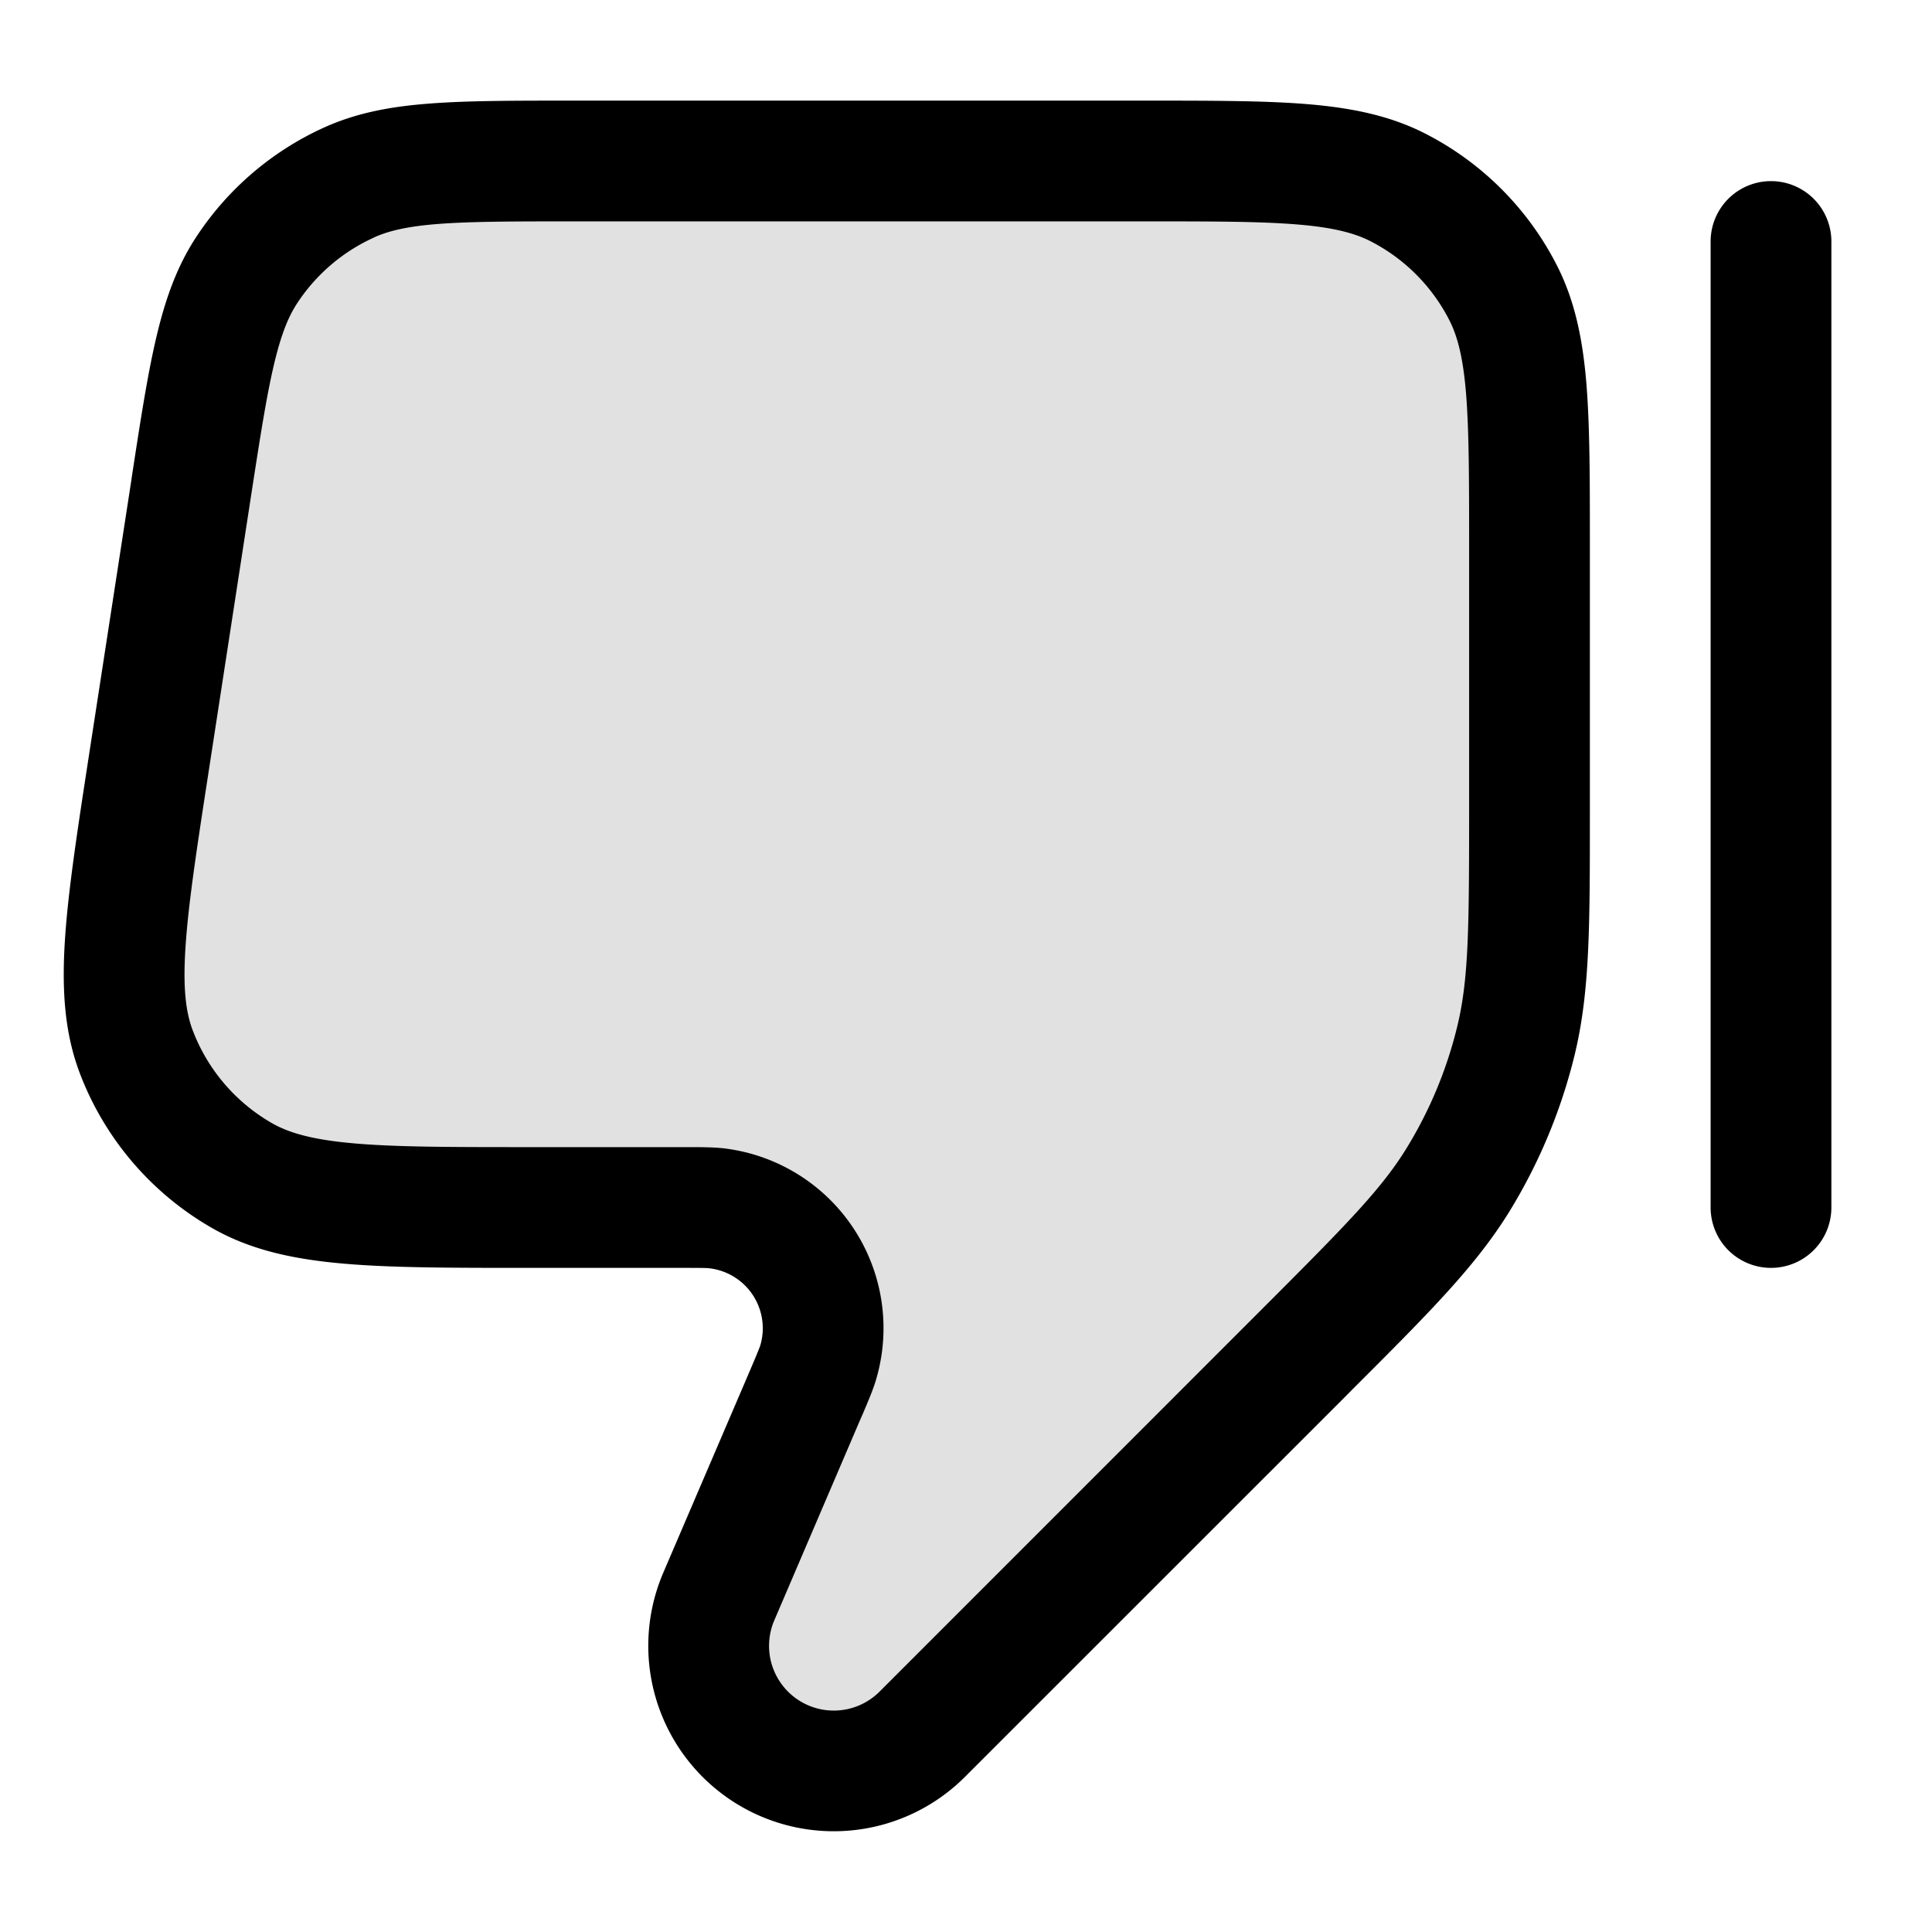 <svg xmlns="http://www.w3.org/2000/svg" width="24" height="24" fill="currentColor" viewBox="0 0 24 24">
  <path d="M10.356 22c.412 0 .808-.164 1.1-.455l4.732-4.733c1.038-1.038 1.557-1.557 1.928-2.162a6 6 0 00.718-1.735c.166-.69.166-1.424.166-2.891V6.8c0-1.68 0-2.52-.327-3.162a3 3 0 00-1.311-1.311C16.72 2 15.88 2 14.2 2H7.118c-1.461 0-2.192 0-2.782.267A3 3 0 003.06 3.361c-.354.542-.465 1.265-.687 2.71l-.523 3.4c-.293 1.904-.44 2.857-.157 3.598a3 3 0 001.32 1.539c.69.392 1.653.392 3.58.392h1.867c.234 0 .35 0 .436.01a1.5 1.5 0 011.265 1.92c-.024.082-.07.189-.162.403l-1.072 2.501A1.554 1.554 0 0010.356 22z" opacity=".12"/>
  <path fill-rule="evenodd" d="M7.118 1.25h-.03c-.705 0-1.277 0-1.745.036-.483.036-.91.114-1.317.298a3.75 3.75 0 00-1.593 1.367c-.244.374-.385.784-.495 1.256-.107.457-.194 1.022-.301 1.72l-.004.03-.524 3.4-.005.033c-.142.924-.256 1.665-.296 2.266-.041.616-.012 1.164.185 1.68a3.75 3.75 0 001.65 1.924c.48.273 1.018.385 1.633.438.6.052 1.35.052 2.284.052h1.901c.258 0 .319.001.35.005a.75.75 0 01.633.96c-.01.03-.032.086-.133.323l-1.072 2.5a2.304 2.304 0 003.746 2.537l4.734-4.733.072-.073c.969-.968 1.546-1.546 1.964-2.227.37-.604.643-1.263.809-1.951.186-.778.186-1.595.186-2.964V6.768c0-.813 0-1.469-.043-2-.045-.546-.14-1.026-.366-1.47a3.75 3.75 0 00-1.639-1.64c-.444-.226-.924-.32-1.47-.365-.531-.043-1.187-.043-2-.043H7.118zm-2.473 1.7c.184-.083.417-.139.812-.169.404-.03.919-.031 1.661-.031H14.2c.853 0 1.447 0 1.91.038.453.037.714.107.912.207.423.216.767.56.983.984.1.197.17.458.207.912.037.462.038 1.057.038 1.909v3.224c0 1.503-.005 2.132-.145 2.716a5.25 5.25 0 01-.629 1.518c-.313.512-.755.96-1.818 2.023l-4.733 4.734a.804.804 0 01-1.307-.885l1.071-2.501.018-.04c.074-.174.137-.32.174-.445a2.25 2.25 0 00-1.899-2.88c-.13-.014-.287-.014-.476-.014H6.595c-.977 0-1.662 0-2.19-.046-.522-.045-.811-.13-1.02-.248a2.25 2.25 0 01-.99-1.154c-.086-.225-.125-.524-.09-1.046.035-.53.138-1.206.287-2.172l.523-3.4c.113-.733.192-1.242.284-1.637.09-.385.18-.607.29-.776a2.25 2.25 0 01.956-.82zM21.25 15a.75.75 0 001.5 0V3a.75.75 0 00-1.5 0v12z"/>
</svg>
